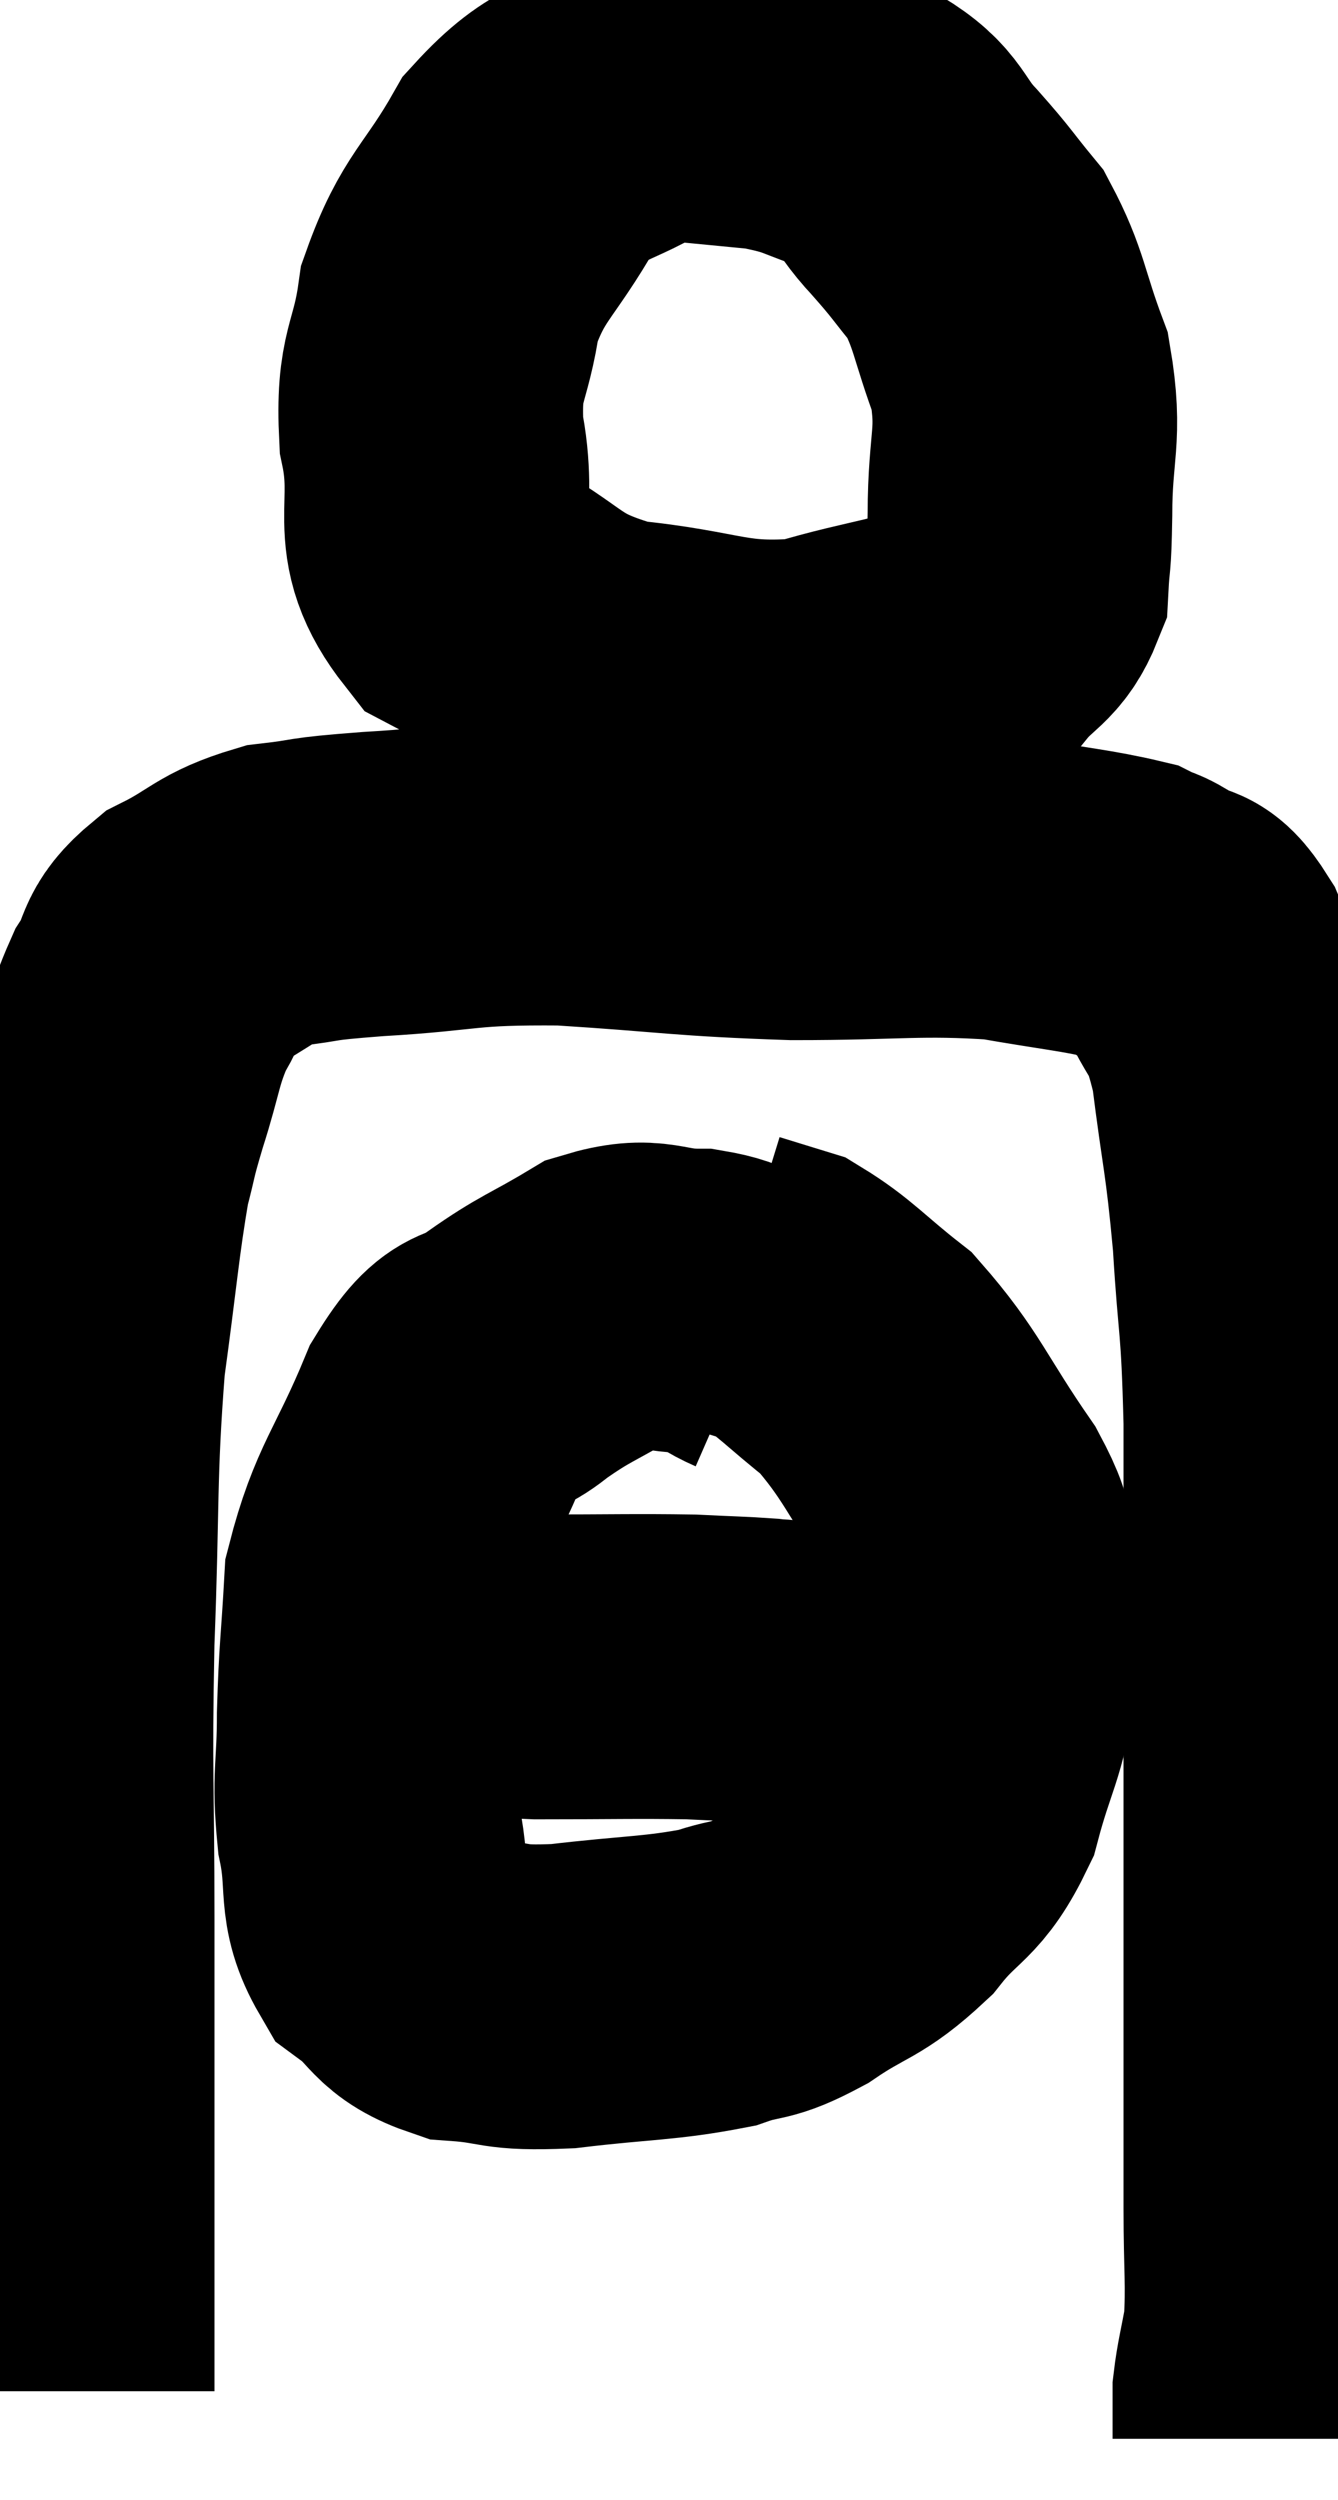 <svg xmlns="http://www.w3.org/2000/svg" viewBox="10.92 2.96 21.96 41" width="21.96" height="41"><path d="M 23.16 3.96 C 22.32 4.2, 22.38 4.005, 21.48 4.44 C 20.52 5.07, 20.355 4.83, 19.56 5.7 C 18.93 6.81, 18.69 6.825, 18.3 7.92 C 18.15 9, 17.94 8.895, 18 10.08 C 18.27 11.37, 17.775 11.685, 18.54 12.66 C 19.8 13.32, 19.635 13.575, 21.06 13.98 C 22.65 14.13, 22.8 14.4, 24.24 14.28 C 25.53 13.89, 25.98 13.935, 26.82 13.5 C 27.21 13.02, 27.39 13.065, 27.6 12.54 C 27.63 11.97, 27.645 12.27, 27.66 11.4 C 27.66 10.23, 27.84 10.125, 27.66 9.06 C 27.3 8.1, 27.33 7.875, 26.94 7.14 C 26.52 6.63, 26.565 6.645, 26.1 6.12 C 25.59 5.58, 25.725 5.43, 25.08 5.04 C 24.3 4.8, 24.375 4.725, 23.52 4.56 C 22.59 4.47, 22.125 4.425, 21.66 4.38 L 21.66 4.38" fill="none" stroke="black" stroke-width="5"></path><path d="M 11.94 42.18 C 11.94 40.14, 11.94 40.035, 11.94 38.1 C 11.94 36.27, 11.94 36.495, 11.94 34.44 C 11.94 32.16, 11.895 32.175, 11.94 29.88 C 12.03 27.57, 11.97 27.18, 12.12 25.26 C 12.33 23.73, 12.36 23.25, 12.54 22.2 C 12.69 21.63, 12.63 21.765, 12.84 21.06 C 13.11 20.22, 13.08 20.055, 13.38 19.38 C 13.71 18.87, 13.515 18.795, 14.04 18.36 C 14.76 18, 14.73 17.865, 15.48 17.64 C 16.26 17.55, 15.87 17.55, 17.04 17.46 C 18.6 17.37, 18.435 17.265, 20.16 17.28 C 22.05 17.4, 22.14 17.46, 23.94 17.52 C 25.65 17.52, 25.995 17.43, 27.36 17.52 C 28.38 17.7, 28.77 17.73, 29.4 17.88 C 29.64 18, 29.58 17.925, 29.88 18.12 C 30.24 18.39, 30.24 18.09, 30.6 18.66 C 30.96 19.53, 31.05 19.245, 31.32 20.4 C 31.5 21.84, 31.545 21.81, 31.68 23.28 C 31.77 24.78, 31.815 24.51, 31.86 26.28 C 31.86 28.32, 31.86 28.335, 31.86 30.36 C 31.86 32.37, 31.86 32.535, 31.86 34.38 C 31.86 36.06, 31.86 36.54, 31.86 37.74 C 31.86 38.46, 31.86 38.325, 31.86 39.18 C 31.86 40.17, 31.905 40.41, 31.86 41.16 C 31.77 41.67, 31.725 41.805, 31.68 42.18 C 31.68 42.42, 31.68 42.54, 31.68 42.66 C 31.68 42.66, 31.68 42.585, 31.68 42.66 C 31.68 42.81, 31.68 42.885, 31.68 42.96 L 31.68 42.96" fill="none" stroke="black" stroke-width="5"></path><path d="M 23.34 24.72 C 22.86 24.51, 22.995 24.405, 22.38 24.3 C 21.63 24.3, 21.63 24.075, 20.88 24.3 C 20.13 24.75, 20.04 24.735, 19.38 25.2 C 18.81 25.68, 18.81 25.23, 18.24 26.16 C 17.67 27.54, 17.415 27.69, 17.1 28.92 C 17.04 30, 17.01 30.06, 16.98 31.08 C 16.98 32.04, 16.89 32.085, 16.98 33 C 17.16 33.87, 16.965 34.095, 17.34 34.74 C 17.91 35.16, 17.775 35.34, 18.48 35.58 C 19.32 35.64, 19.11 35.745, 20.16 35.7 C 21.42 35.55, 21.75 35.58, 22.68 35.4 C 23.28 35.19, 23.205 35.34, 23.88 34.98 C 24.63 34.47, 24.72 34.575, 25.38 33.96 C 25.95 33.24, 26.1 33.39, 26.52 32.52 C 26.79 31.5, 26.94 31.41, 27.06 30.48 C 27.03 29.64, 27.075 29.505, 27 28.8 C 26.88 28.23, 27.225 28.53, 26.76 27.66 C 25.95 26.49, 25.89 26.175, 25.14 25.32 C 24.45 24.78, 24.3 24.57, 23.76 24.24 C 23.37 24.12, 23.175 24.06, 22.98 24 L 22.98 24" fill="none" stroke="black" stroke-width="5"></path><path d="M 17.16 29.88 C 17.64 30, 17.475 30.015, 18.12 30.12 C 18.93 30.21, 18.705 30.255, 19.74 30.3 C 21 30.3, 21.33 30.285, 22.26 30.3 C 22.86 30.33, 23.04 30.33, 23.46 30.36 C 23.7 30.39, 23.655 30.36, 23.94 30.42 C 24.27 30.51, 24.255 30.555, 24.6 30.6 C 24.96 30.6, 24.975 30.6, 25.32 30.6 C 25.65 30.6, 25.74 30.6, 25.98 30.6 C 26.13 30.6, 26.205 30.6, 26.28 30.6 L 26.28 30.6" fill="none" stroke="black" stroke-width="5"></path></svg>